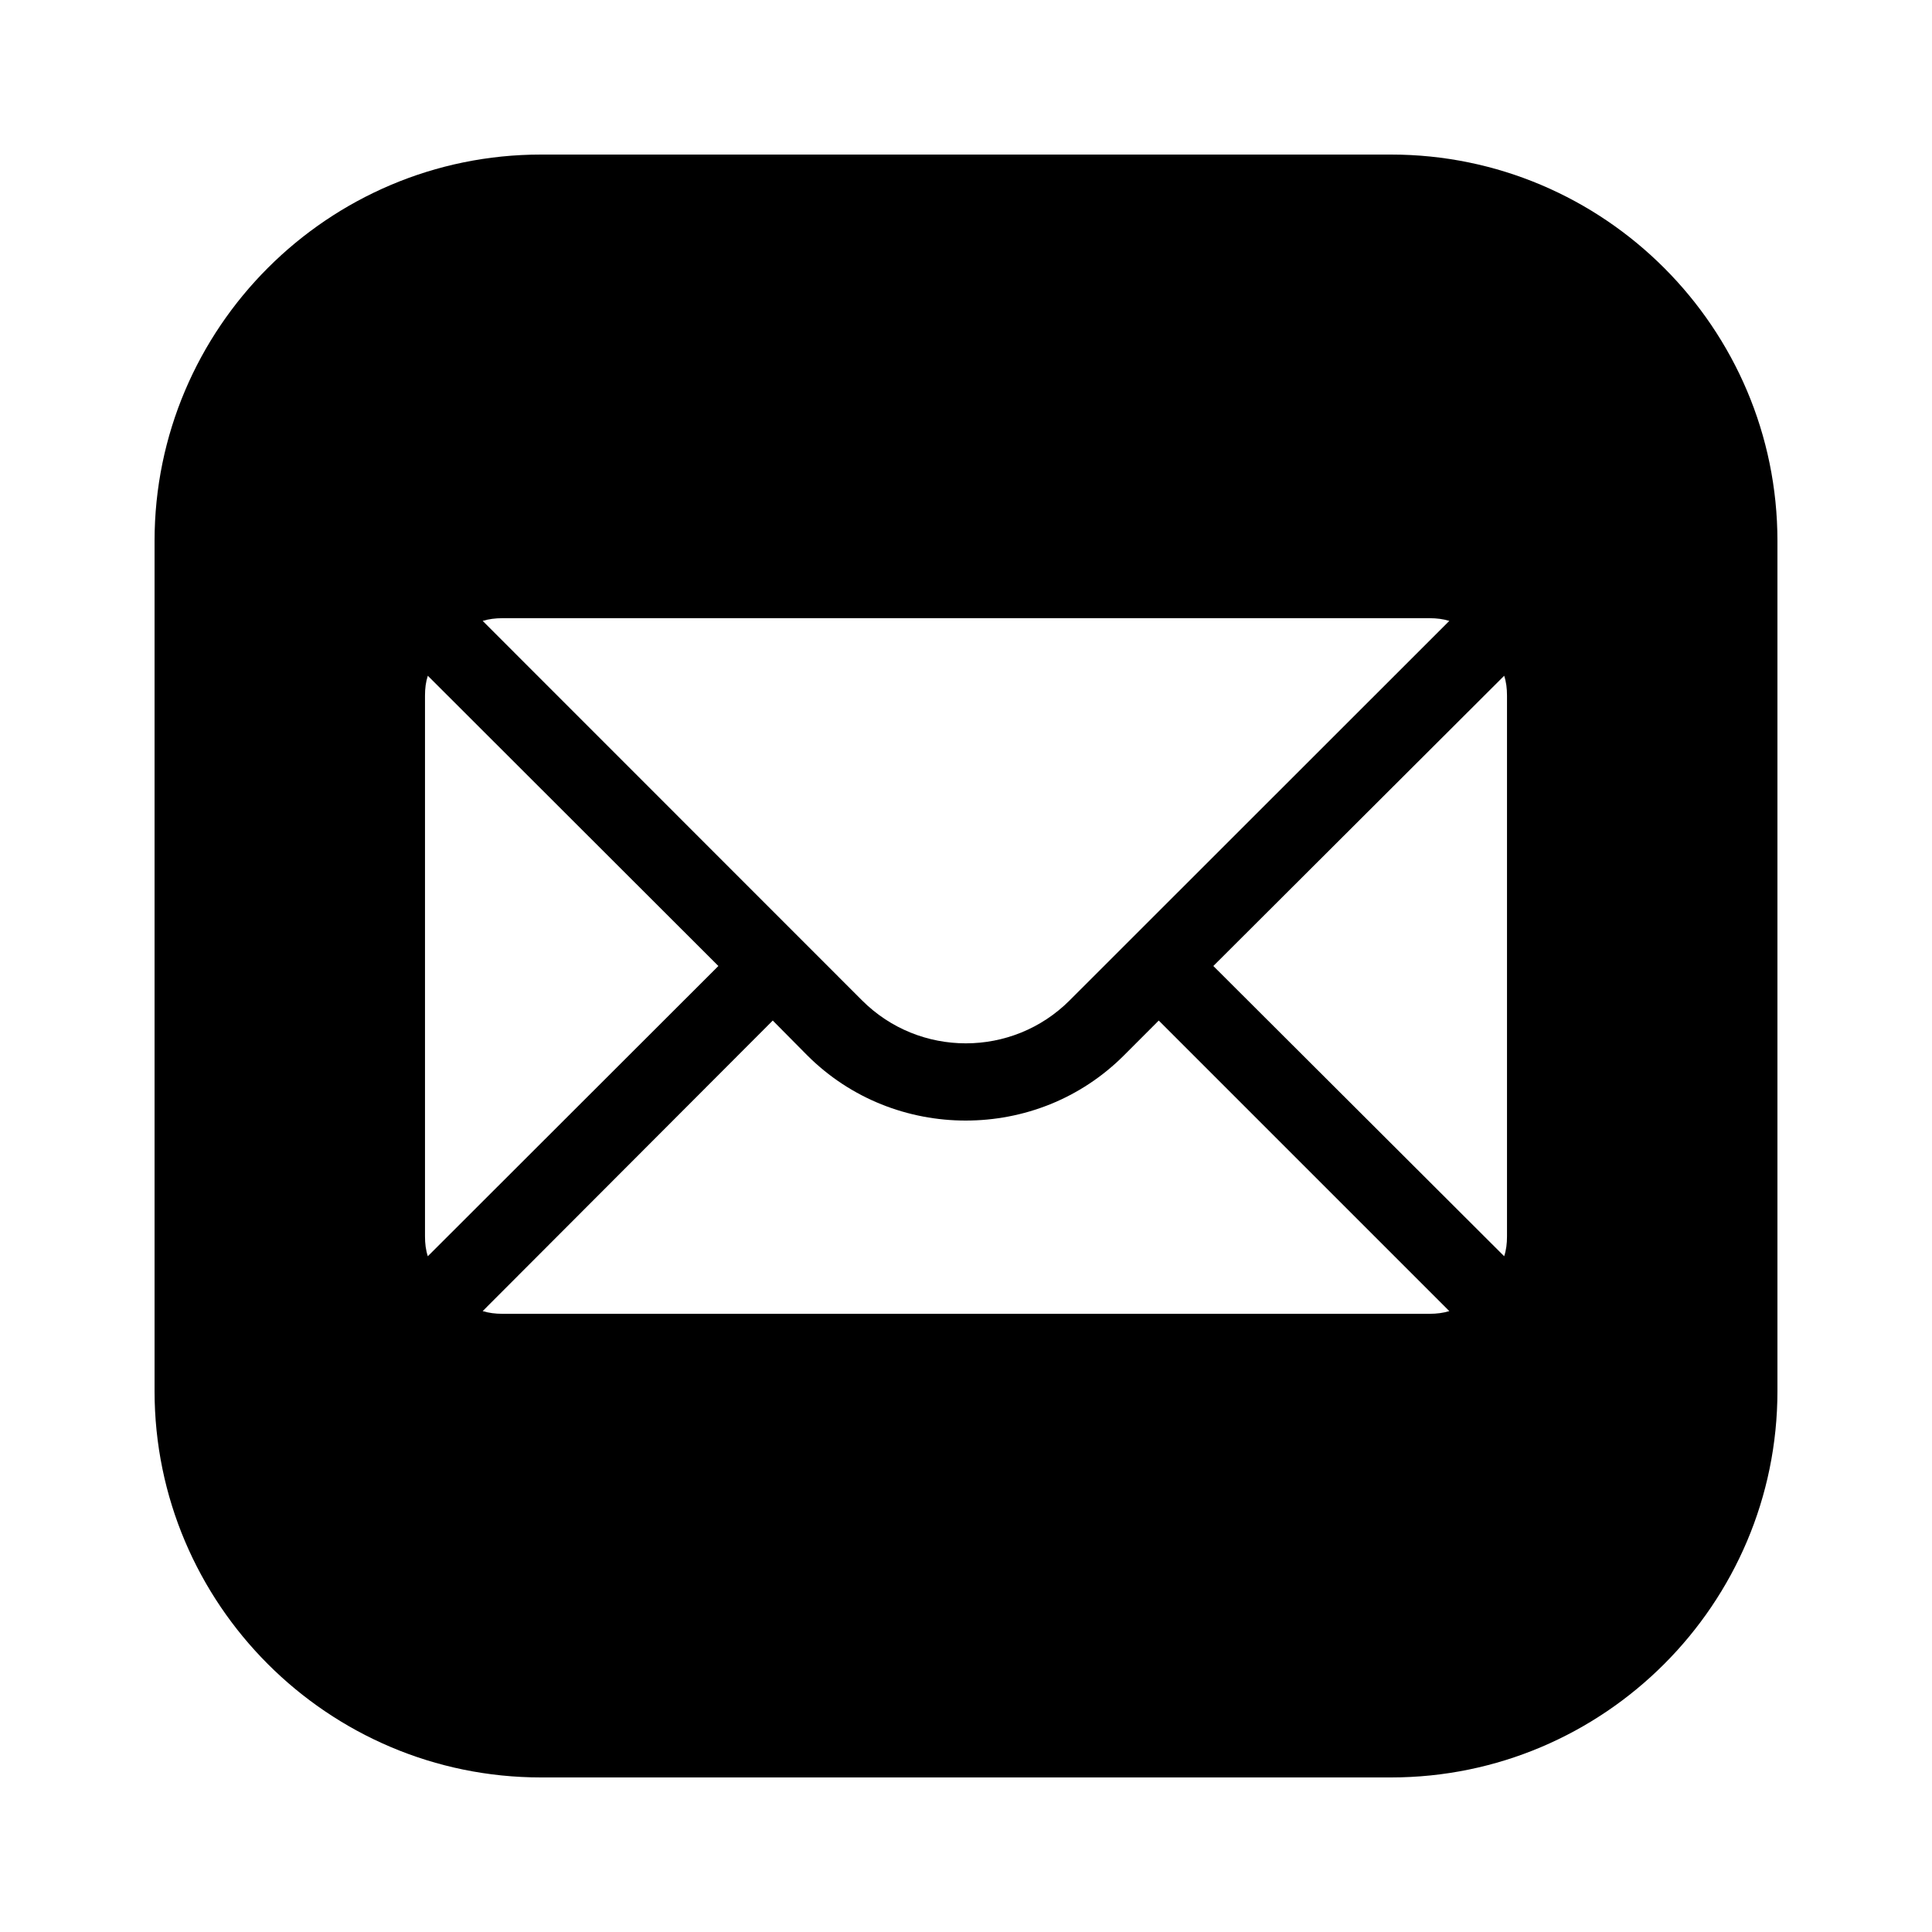 <?xml version="1.0" encoding="UTF-8"?>
<svg xmlns="http://www.w3.org/2000/svg" xmlns:xlink="http://www.w3.org/1999/xlink" viewBox="0 0 48 48" width="48px" height="48px" fill="currentColor">
<g id="surface73483748">
<path style=" stroke:none;fill-rule:nonzero;fill-opacity:1;" d="M 13.441 3.84 C 8.148 3.84 3.84 8.148 3.84 13.441 L 3.84 34.559 C 3.84 39.852 8.148 44.16 13.441 44.16 L 34.559 44.16 C 39.852 44.16 44.16 39.852 44.16 34.559 L 44.16 13.441 C 44.16 8.148 39.852 3.84 34.559 3.84 Z M 12.48 15.359 L 35.52 15.359 C 35.691 15.359 35.855 15.379 36.008 15.426 L 26.574 24.855 C 25.152 26.277 22.84 26.277 21.418 24.855 L 11.992 15.426 C 12.145 15.379 12.309 15.359 12.48 15.359 Z M 10.629 16.789 L 17.848 24 L 10.629 31.211 C 10.578 31.055 10.559 30.895 10.559 30.719 L 10.559 17.281 C 10.559 17.105 10.578 16.945 10.629 16.789 Z M 37.371 16.789 C 37.422 16.945 37.441 17.105 37.441 17.281 L 37.441 30.719 C 37.441 30.895 37.422 31.055 37.371 31.211 L 30.145 24 Z M 19.199 25.355 L 20.055 26.219 C 21.141 27.305 22.57 27.84 23.992 27.84 C 25.422 27.84 26.84 27.305 27.926 26.219 L 28.789 25.355 L 36.008 32.574 C 35.855 32.621 35.691 32.641 35.52 32.641 L 12.48 32.641 C 12.309 32.641 12.145 32.621 11.992 32.574 Z M 19.199 25.355 "/>
</g>
</svg>
